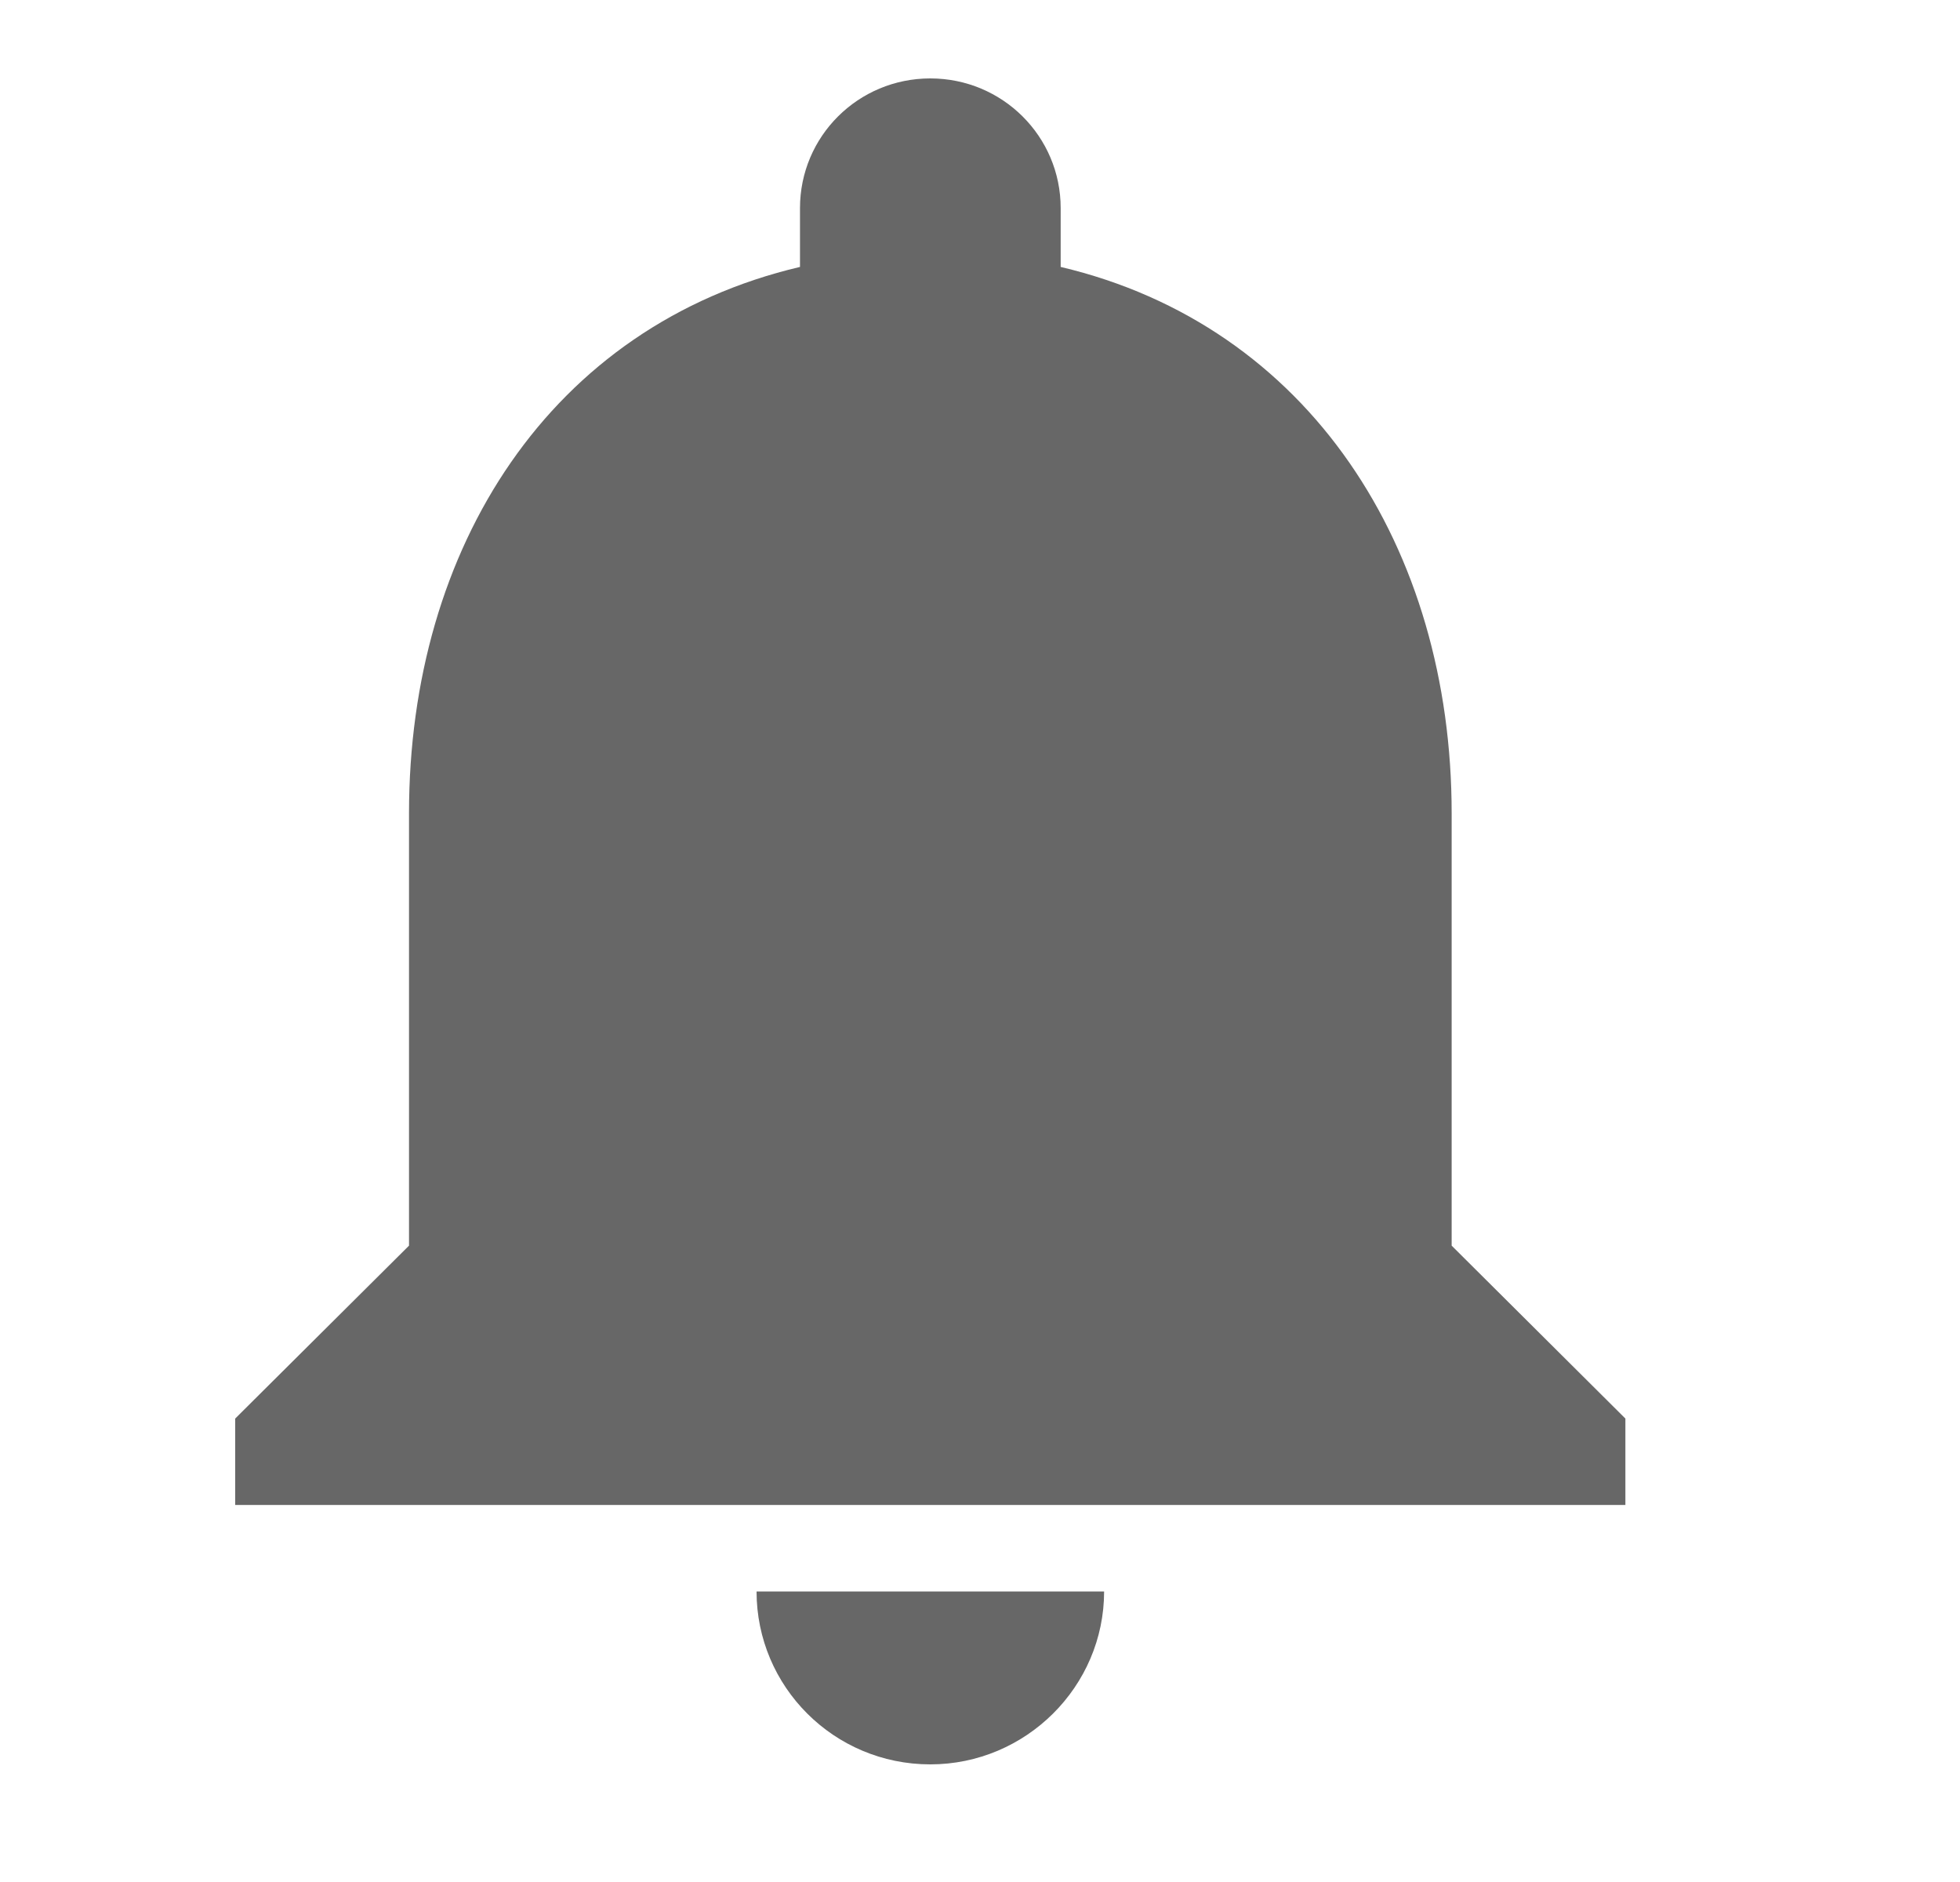 <svg width="25" height="24" viewBox="0 0 25 24" fill="none" xmlns="http://www.w3.org/2000/svg">
<path fill-rule="evenodd" clip-rule="evenodd" d="M11.866 22.5C13.085 22.5 14.083 21.508 14.083 20.295H9.65C9.65 21.508 10.636 22.5 11.866 22.5ZM18.516 15.885V10.372C18.516 6.987 16.698 4.153 13.529 3.404V2.654C13.529 1.739 12.786 1 11.866 1C10.946 1 10.204 1.739 10.204 2.654V3.404C7.023 4.153 5.217 6.976 5.217 10.372V15.885L3 18.09V19.192H20.732V18.09L18.516 15.885Z" fill="#676767"/>
</svg>
